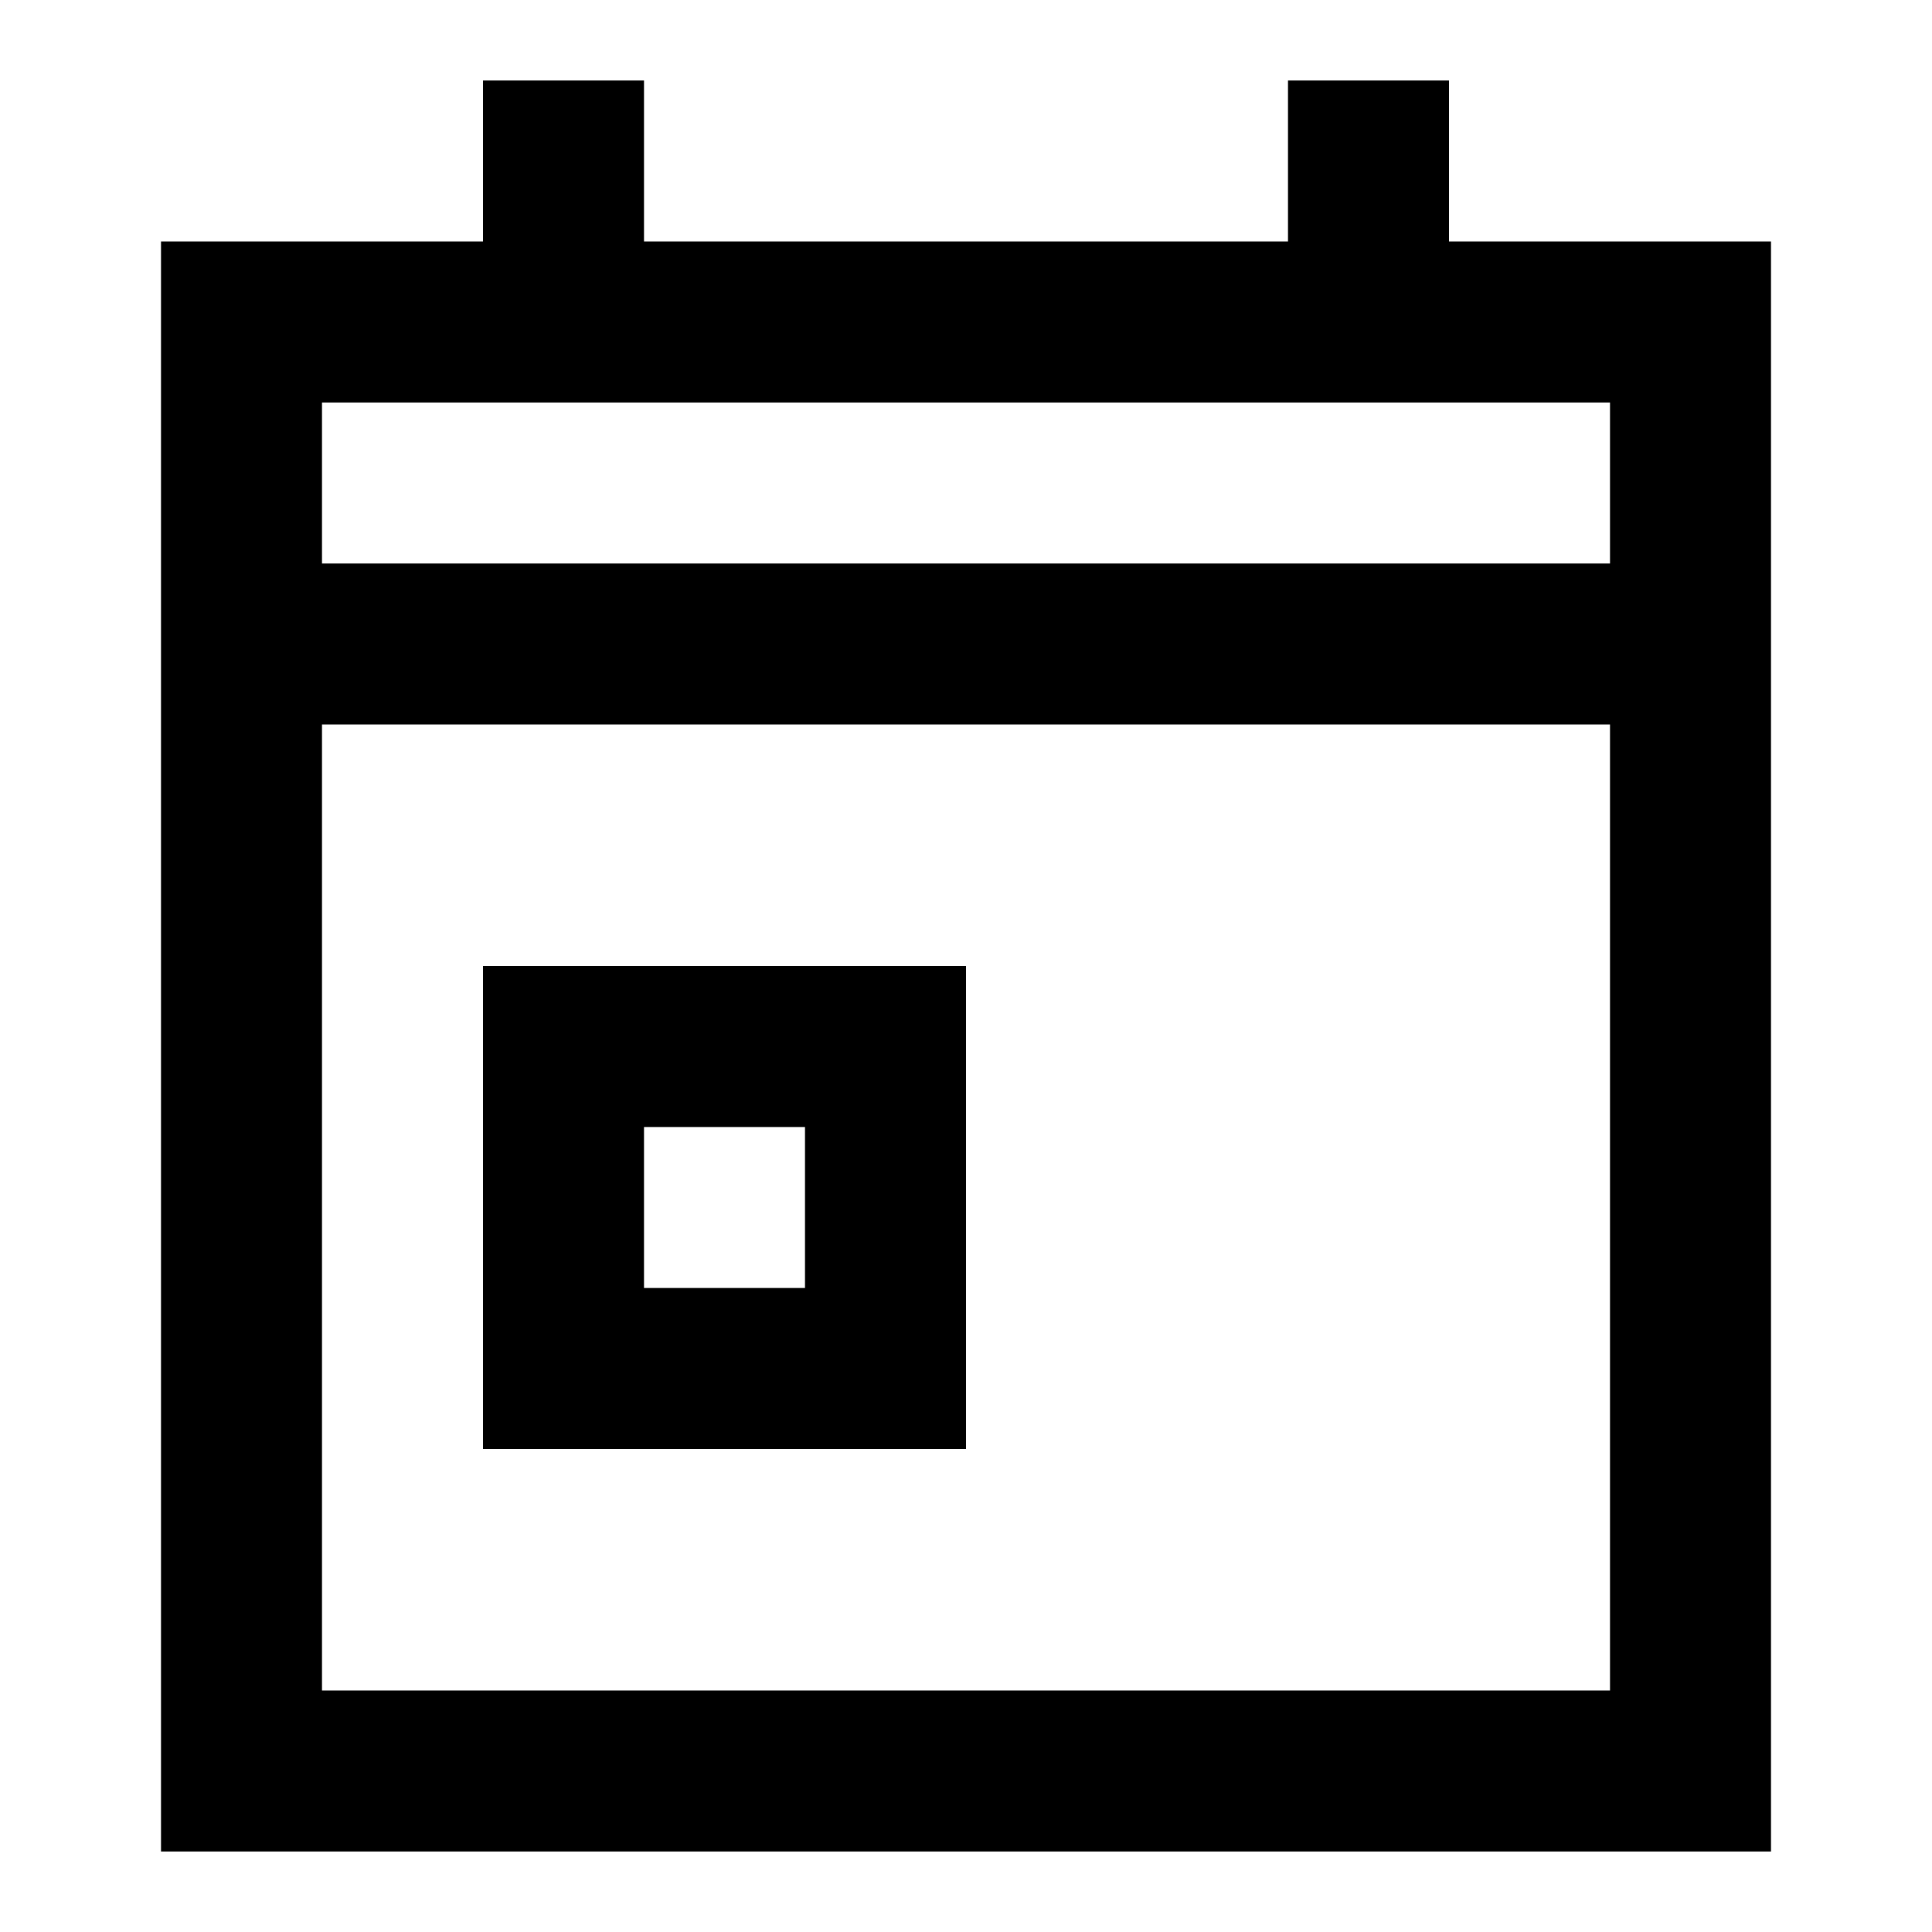 <svg width="24" height="24" viewBox="0 0 24 24" fill="none" xmlns="http://www.w3.org/2000/svg">
<path fill-rule="evenodd" clip-rule="evenodd" d="M6 12H12V18H6V12ZM8 14V16H10V14H8Z" fill="currentcolor"/>
<path fill-rule="evenodd" clip-rule="evenodd" d="M8 1V3H16V1H18V3H22V23H2V3H6V1H8ZM4 5V7H20V5H4ZM20 9H4V21H20V9Z" fill="currentcolor"/>
</svg>

